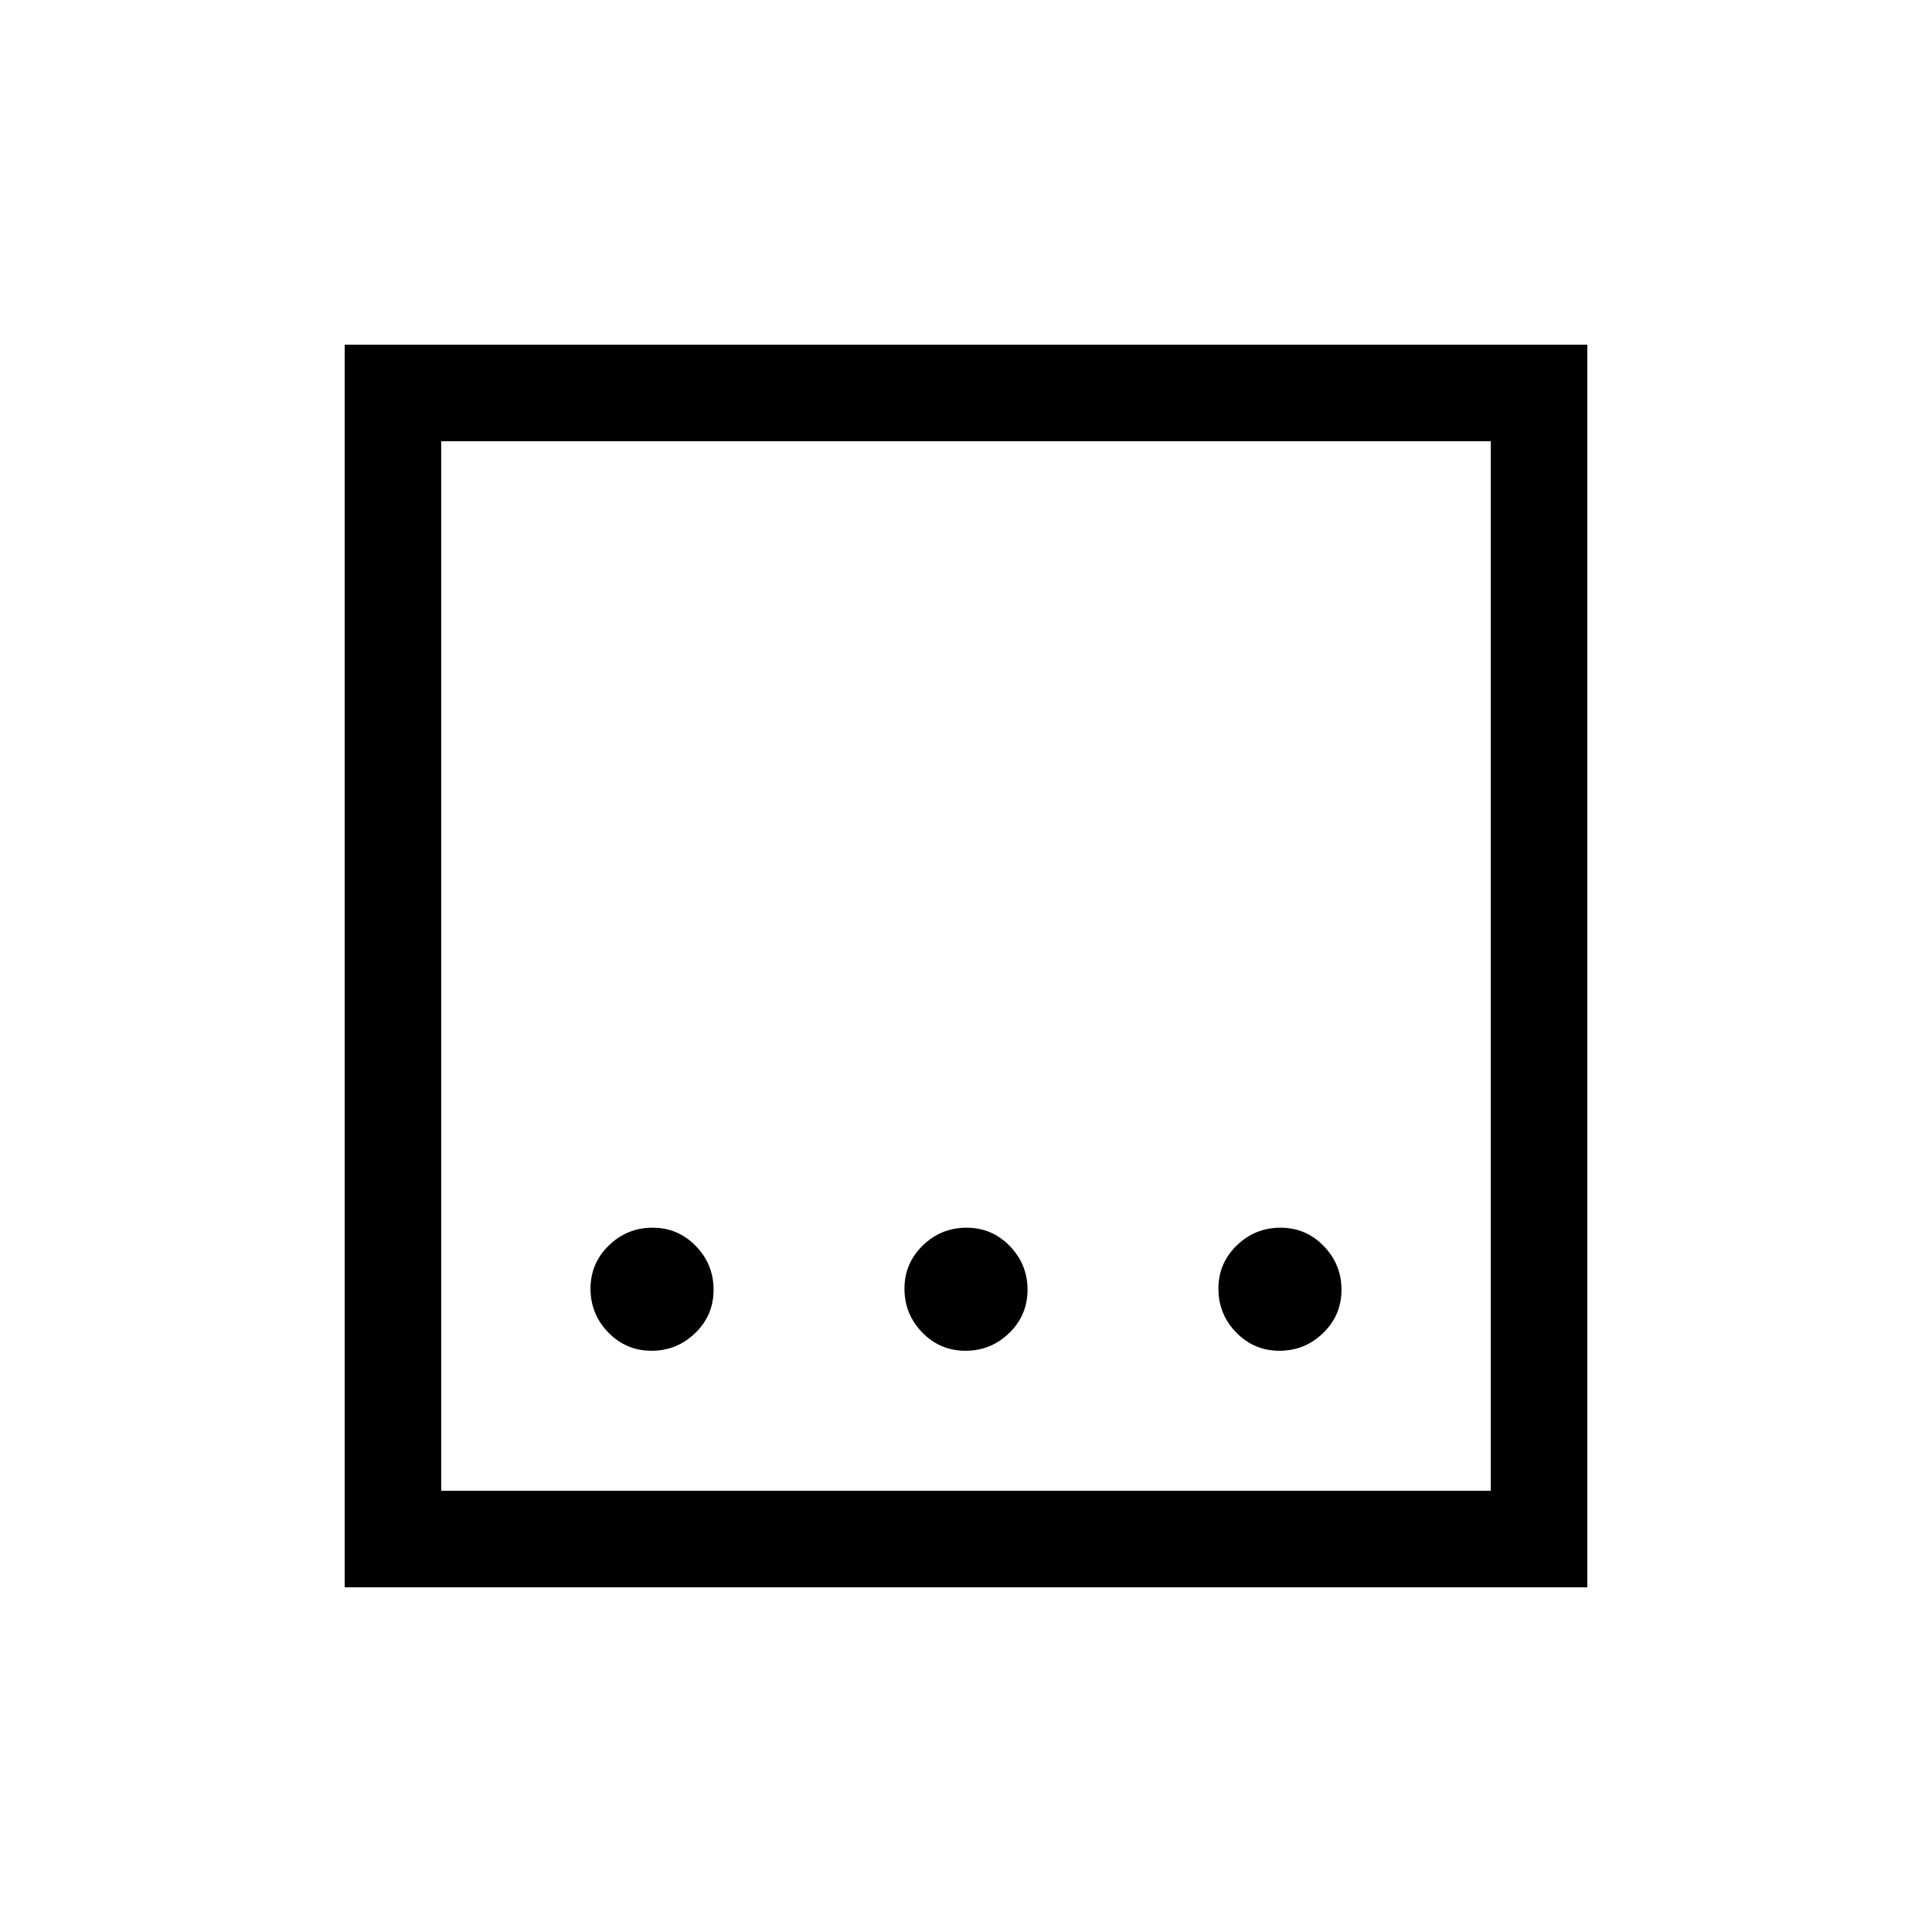 <svg xmlns="http://www.w3.org/2000/svg" height="20" viewBox="0 96 960 960" width="20"><path d="M479.737 767.192q12.647 0 21.744-8.833 9.096-8.833 9.096-21.48 0-12.648-8.833-21.744t-21.481-9.096q-12.647 0-21.744 8.833-9.096 8.833-9.096 21.481 0 12.647 8.833 21.743 8.833 9.096 21.481 9.096Zm-156 0q12.647 0 21.744-8.833 9.096-8.833 9.096-21.48 0-12.648-8.833-21.744t-21.481-9.096q-12.647 0-21.744 8.833-9.096 8.833-9.096 21.481 0 12.647 8.833 21.743 8.833 9.096 21.481 9.096Zm312 0q12.647 0 21.744-8.833 9.096-8.833 9.096-21.48 0-12.648-8.833-21.744t-21.481-9.096q-12.647 0-21.744 8.833-9.096 8.833-9.096 21.481 0 12.647 8.833 21.743 8.833 9.096 21.481 9.096ZM171.271 884.729V267.271h617.458v617.458H171.271Zm47.96-47.96h521.538V315.231H219.231v521.538Zm0-521.538v521.538-521.538Z"/></svg>